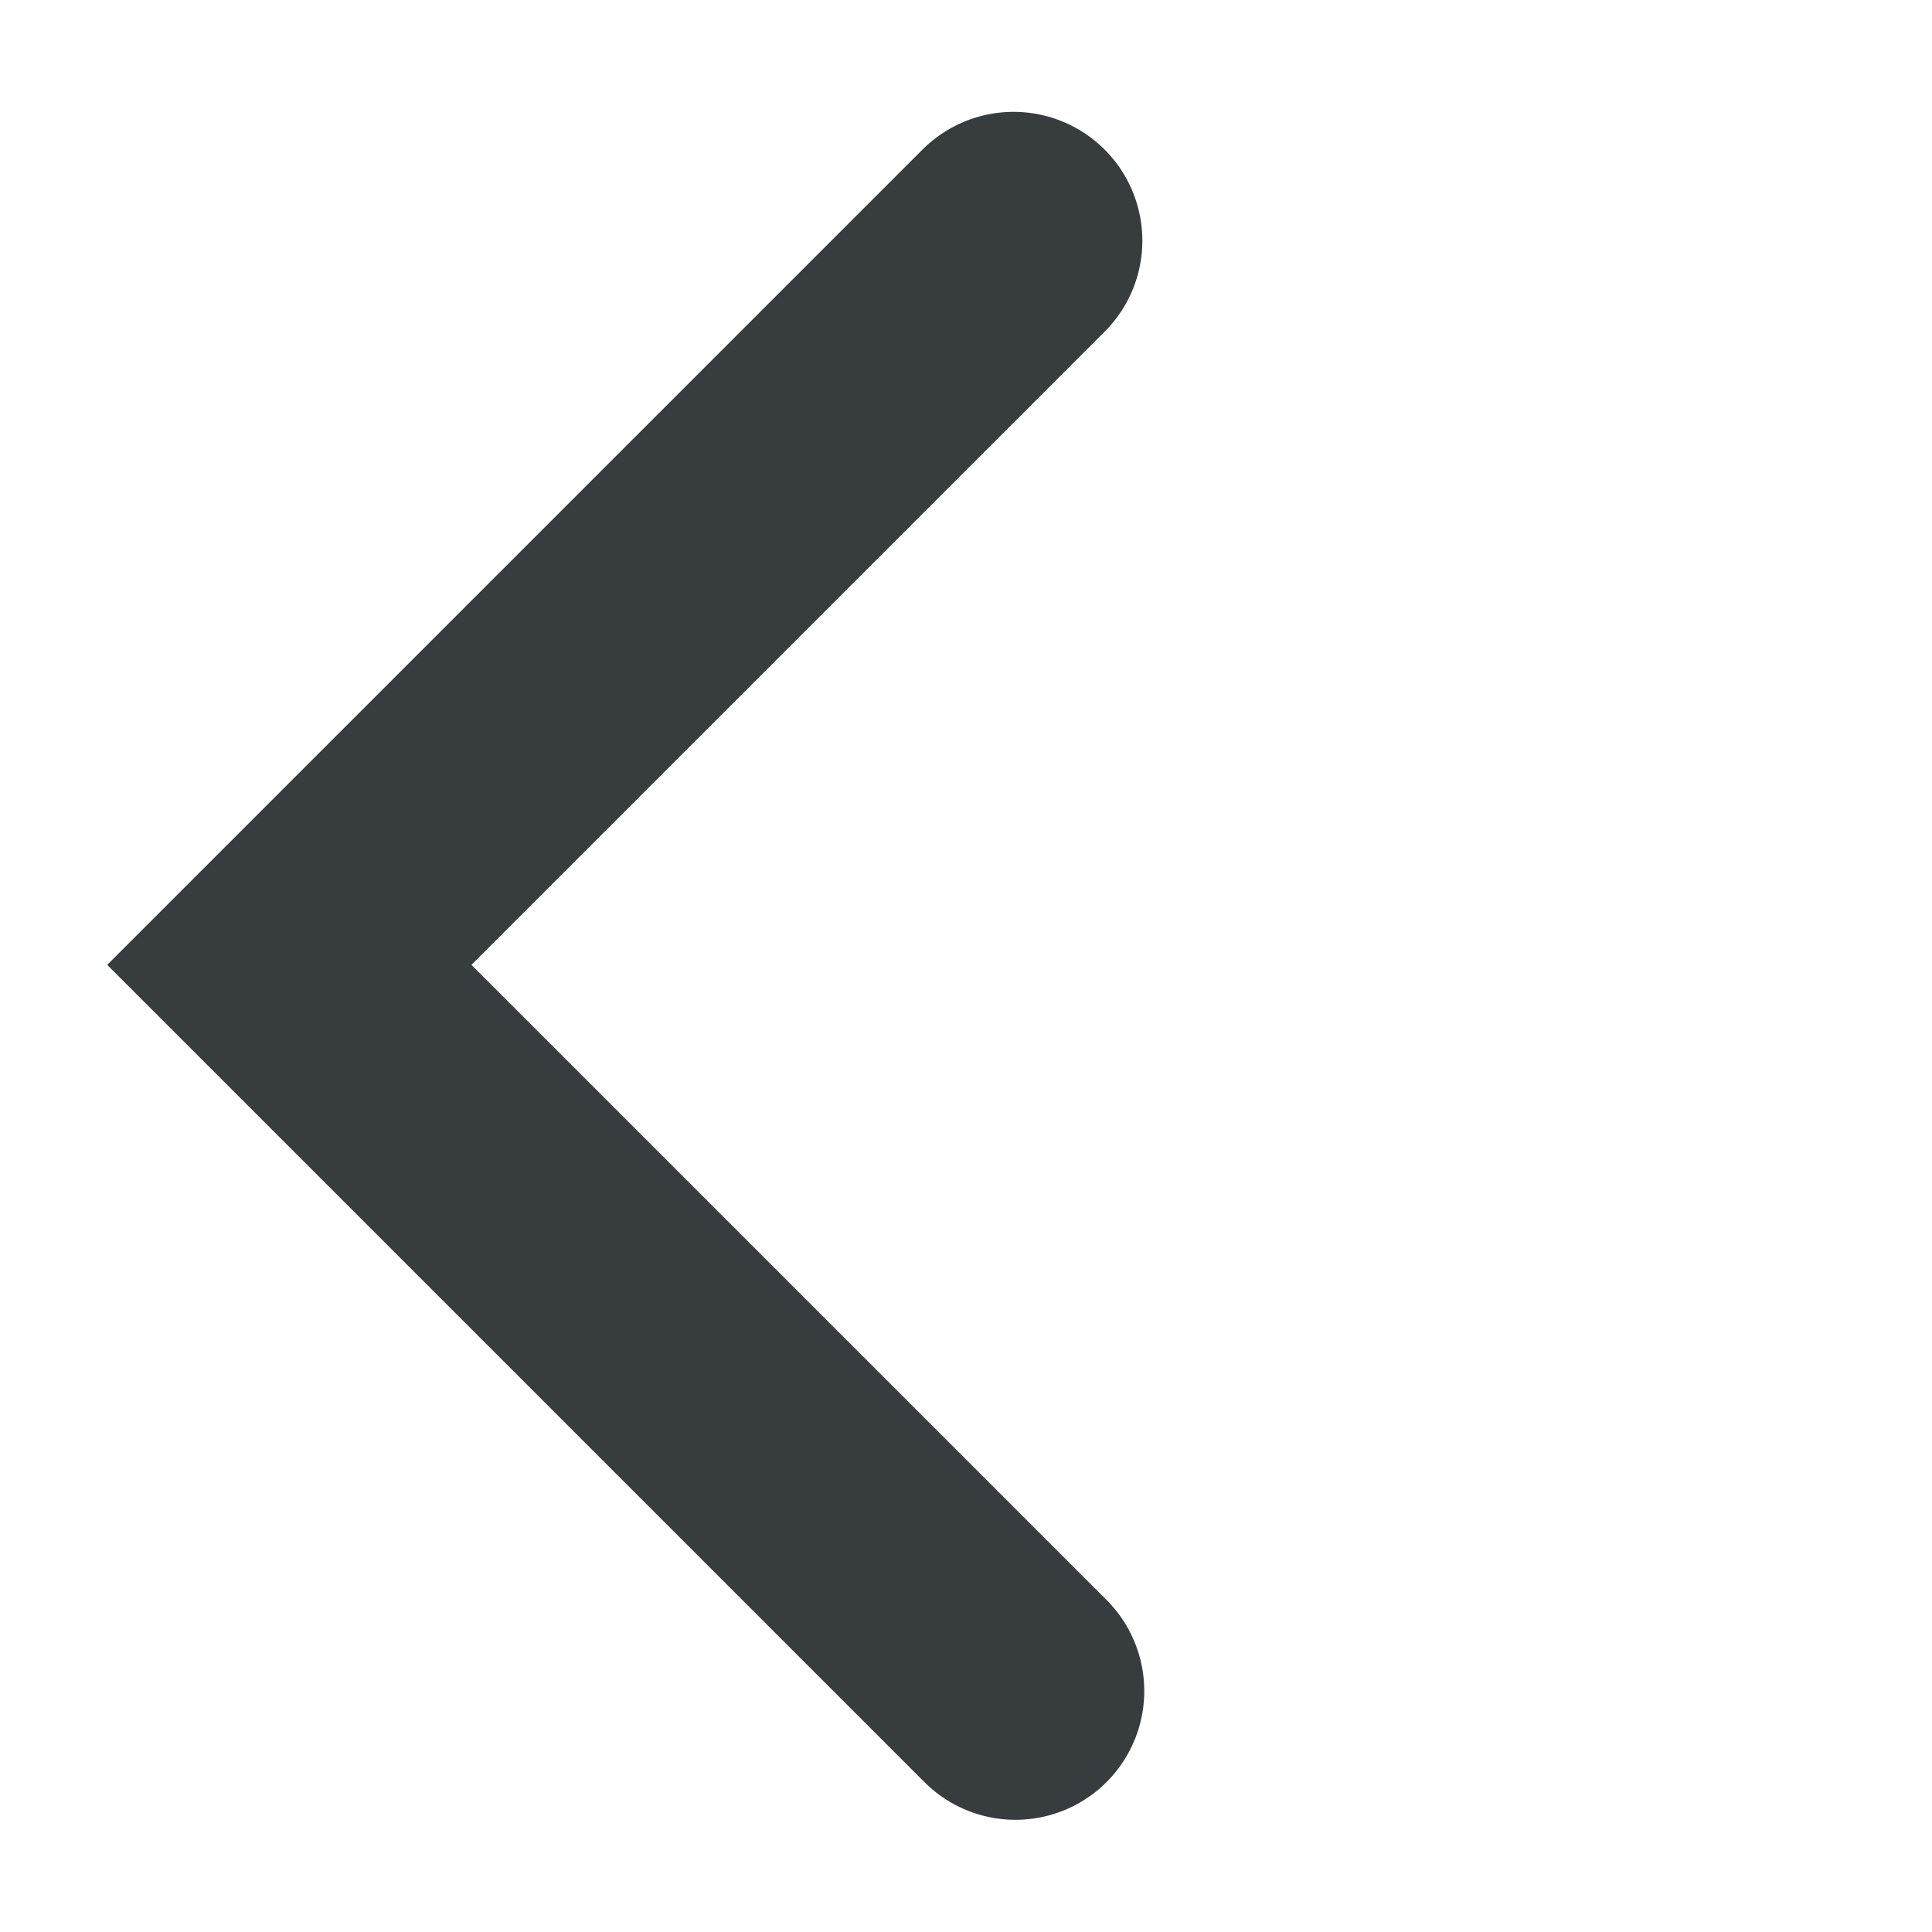 <svg width="15px" height="15px" viewBox="14 13 15 15" version="1.1" xmlns="http://www.w3.org/2000/svg" xmlns:xlink="http://www.w3.org/1999/xlink">
    <desc>Created with Sketch.</desc>
    <defs></defs>
    <g id="Arrow-left-medium" stroke="none" stroke-width="1" fill="none" fill-rule="evenodd" transform="translate(16, 14)" stroke-linecap="round">
        <polyline id="Path-2-Copy-2" stroke="#373D3F" stroke-width="2" transform="translate(5.877, 6.499) rotate(-315) translate(-5.877, -6.499) " points="1.89 2.523 1.89 10.475 9.863 10.475"></polyline>
    </g>
</svg>
